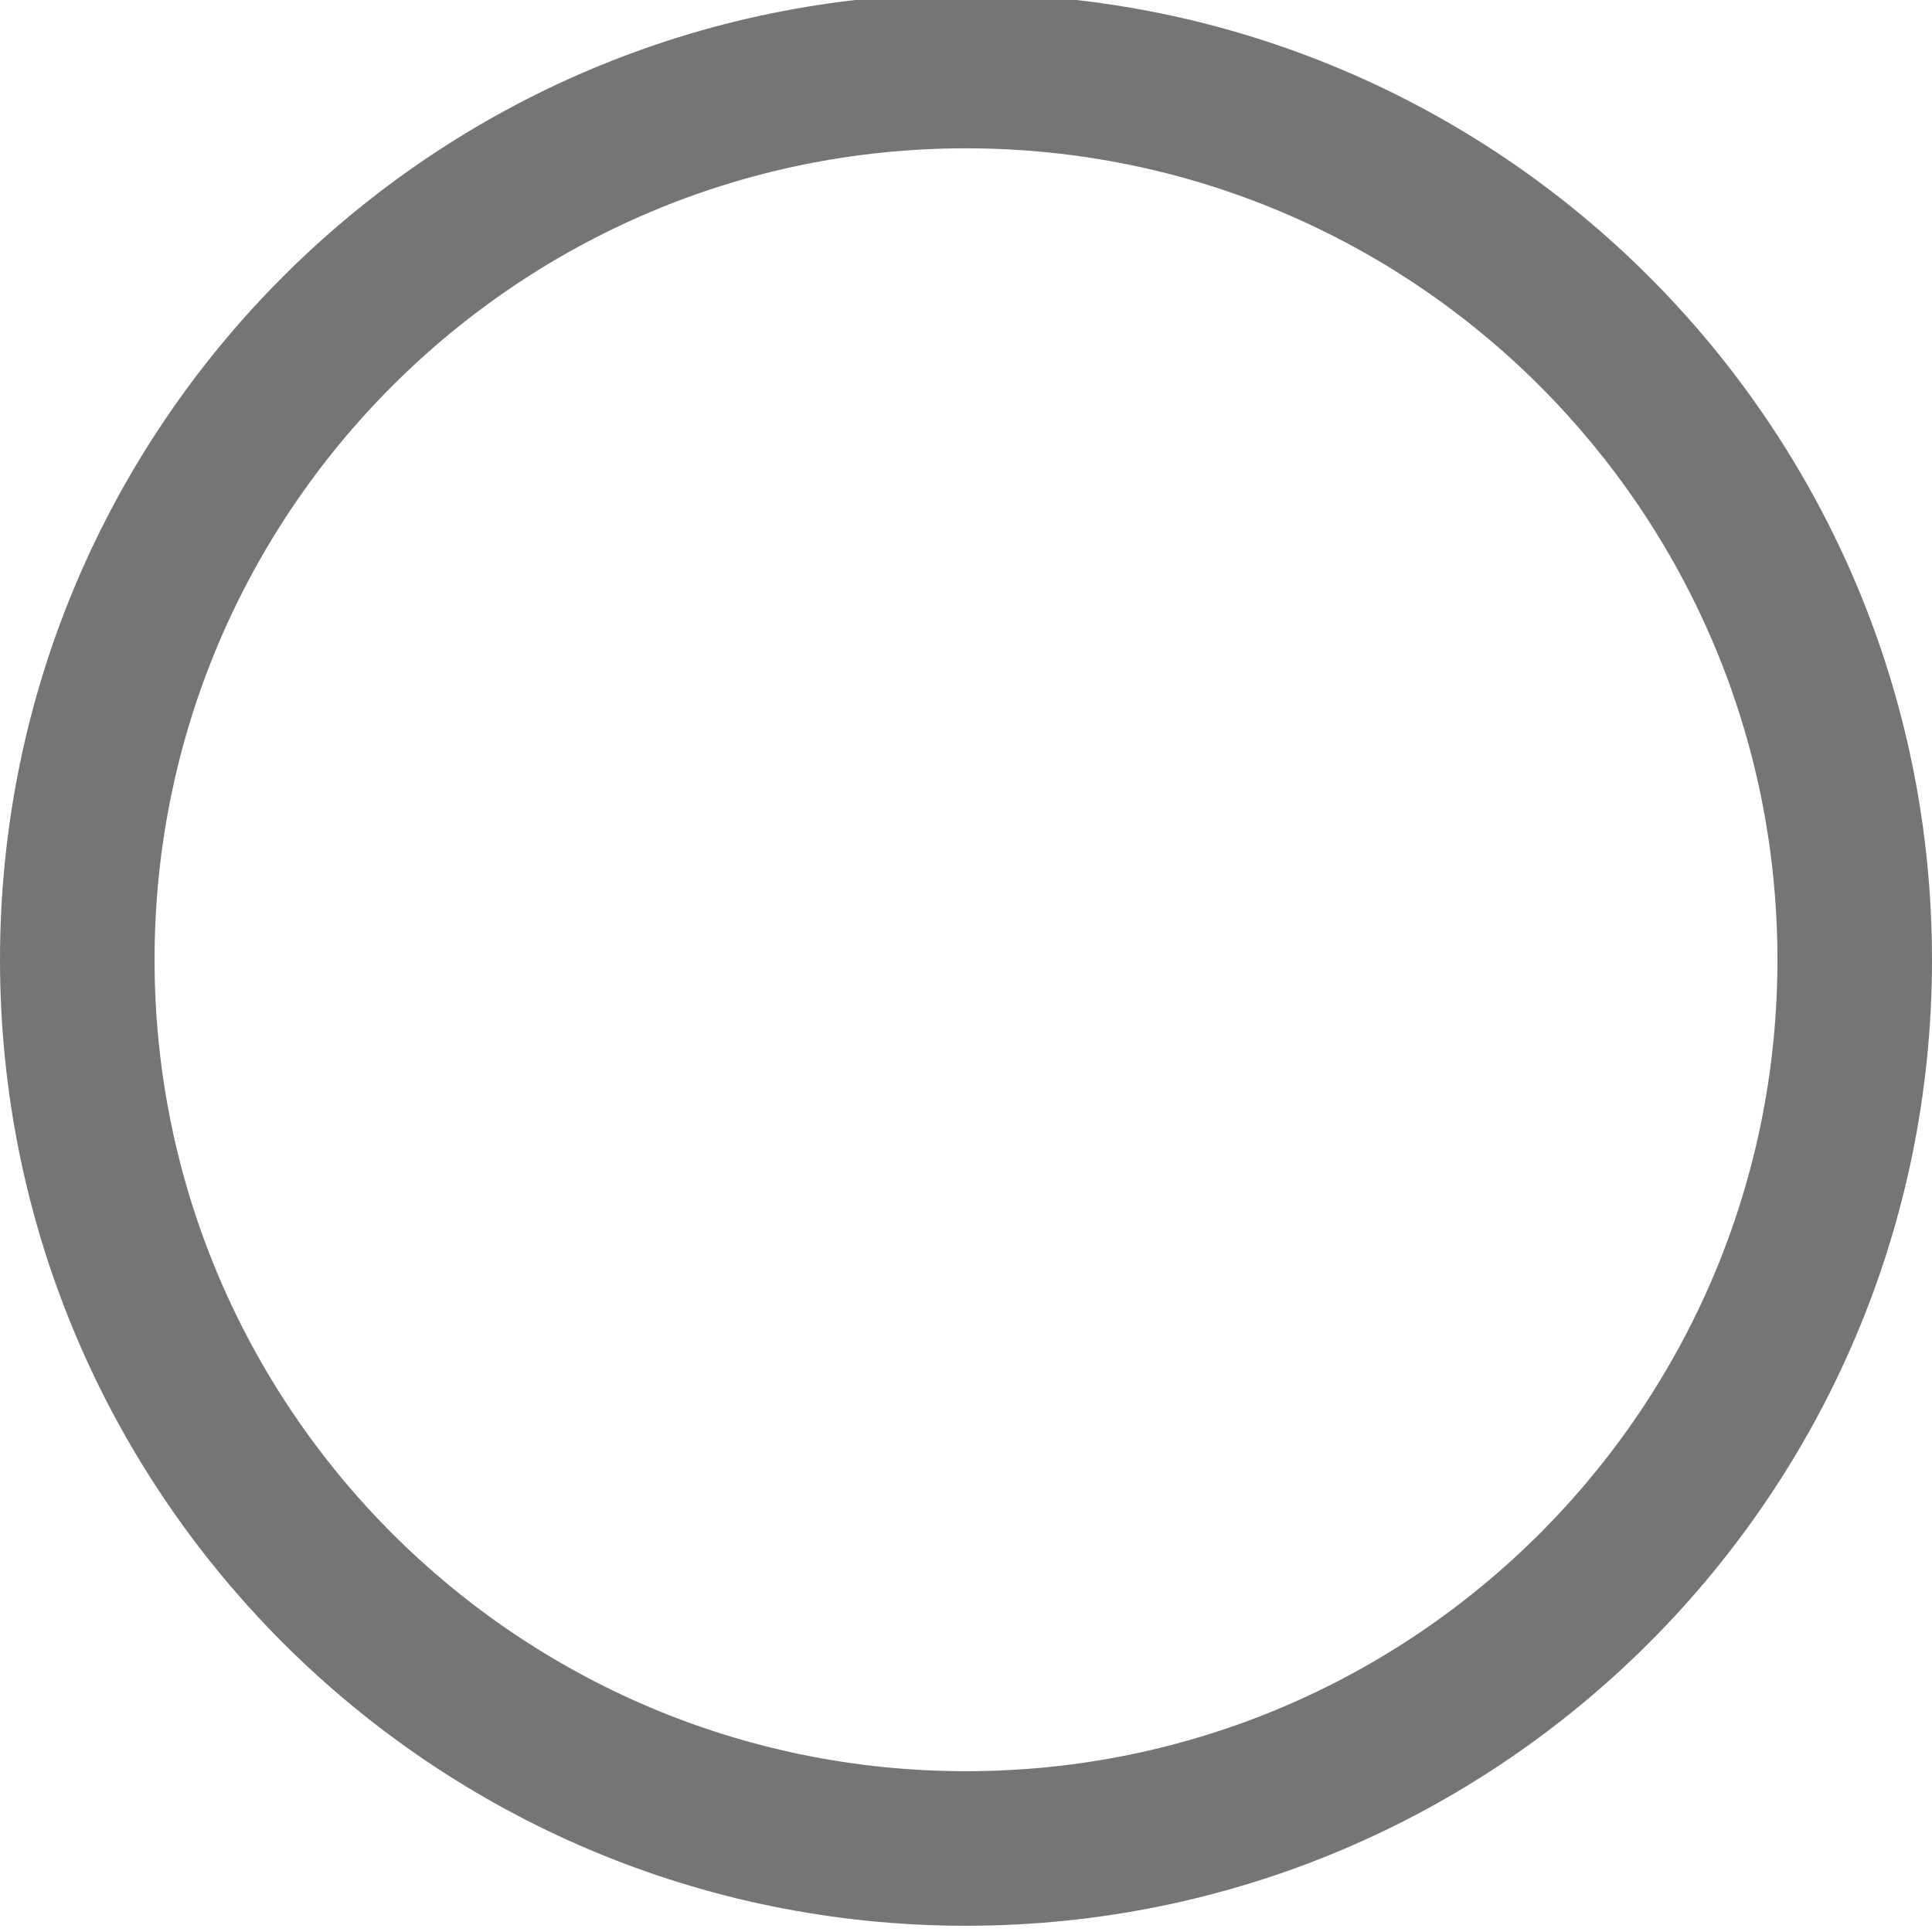 <?xml version="1.0" encoding="UTF-8"?>
<svg width="26px" height="26px" viewBox="0 0 26 26" version="1.1" xmlns="http://www.w3.org/2000/svg" xmlns:xlink="http://www.w3.org/1999/xlink">
    <title>radio-android-off</title>
    <g id="Page-1" stroke="none" stroke-width="1" fill="none" fill-rule="evenodd">
        <g id="NOU" transform="translate(-574, -186)" fill="#757575">
            <g id="Elements" transform="translate(460, 185.89)">
                <g id="radio-android-off" transform="translate(114, 0.026)">
                    <path d="M13,0 C20.18,0 26,5.82 26,13 C26,20.18 20.18,26 13,26 C5.82,26 0,20.18 0,13 C0,5.82 5.82,0 13,0 Z M13,2.08 C6.969,2.08 2.08,6.969 2.08,13 C2.08,19.031 6.969,23.92 13,23.92 C19.031,23.92 23.92,19.031 23.92,13 C23.92,6.969 19.031,2.08 13,2.08 Z"></path>
                </g>
            </g>
        </g>
    </g>
</svg>